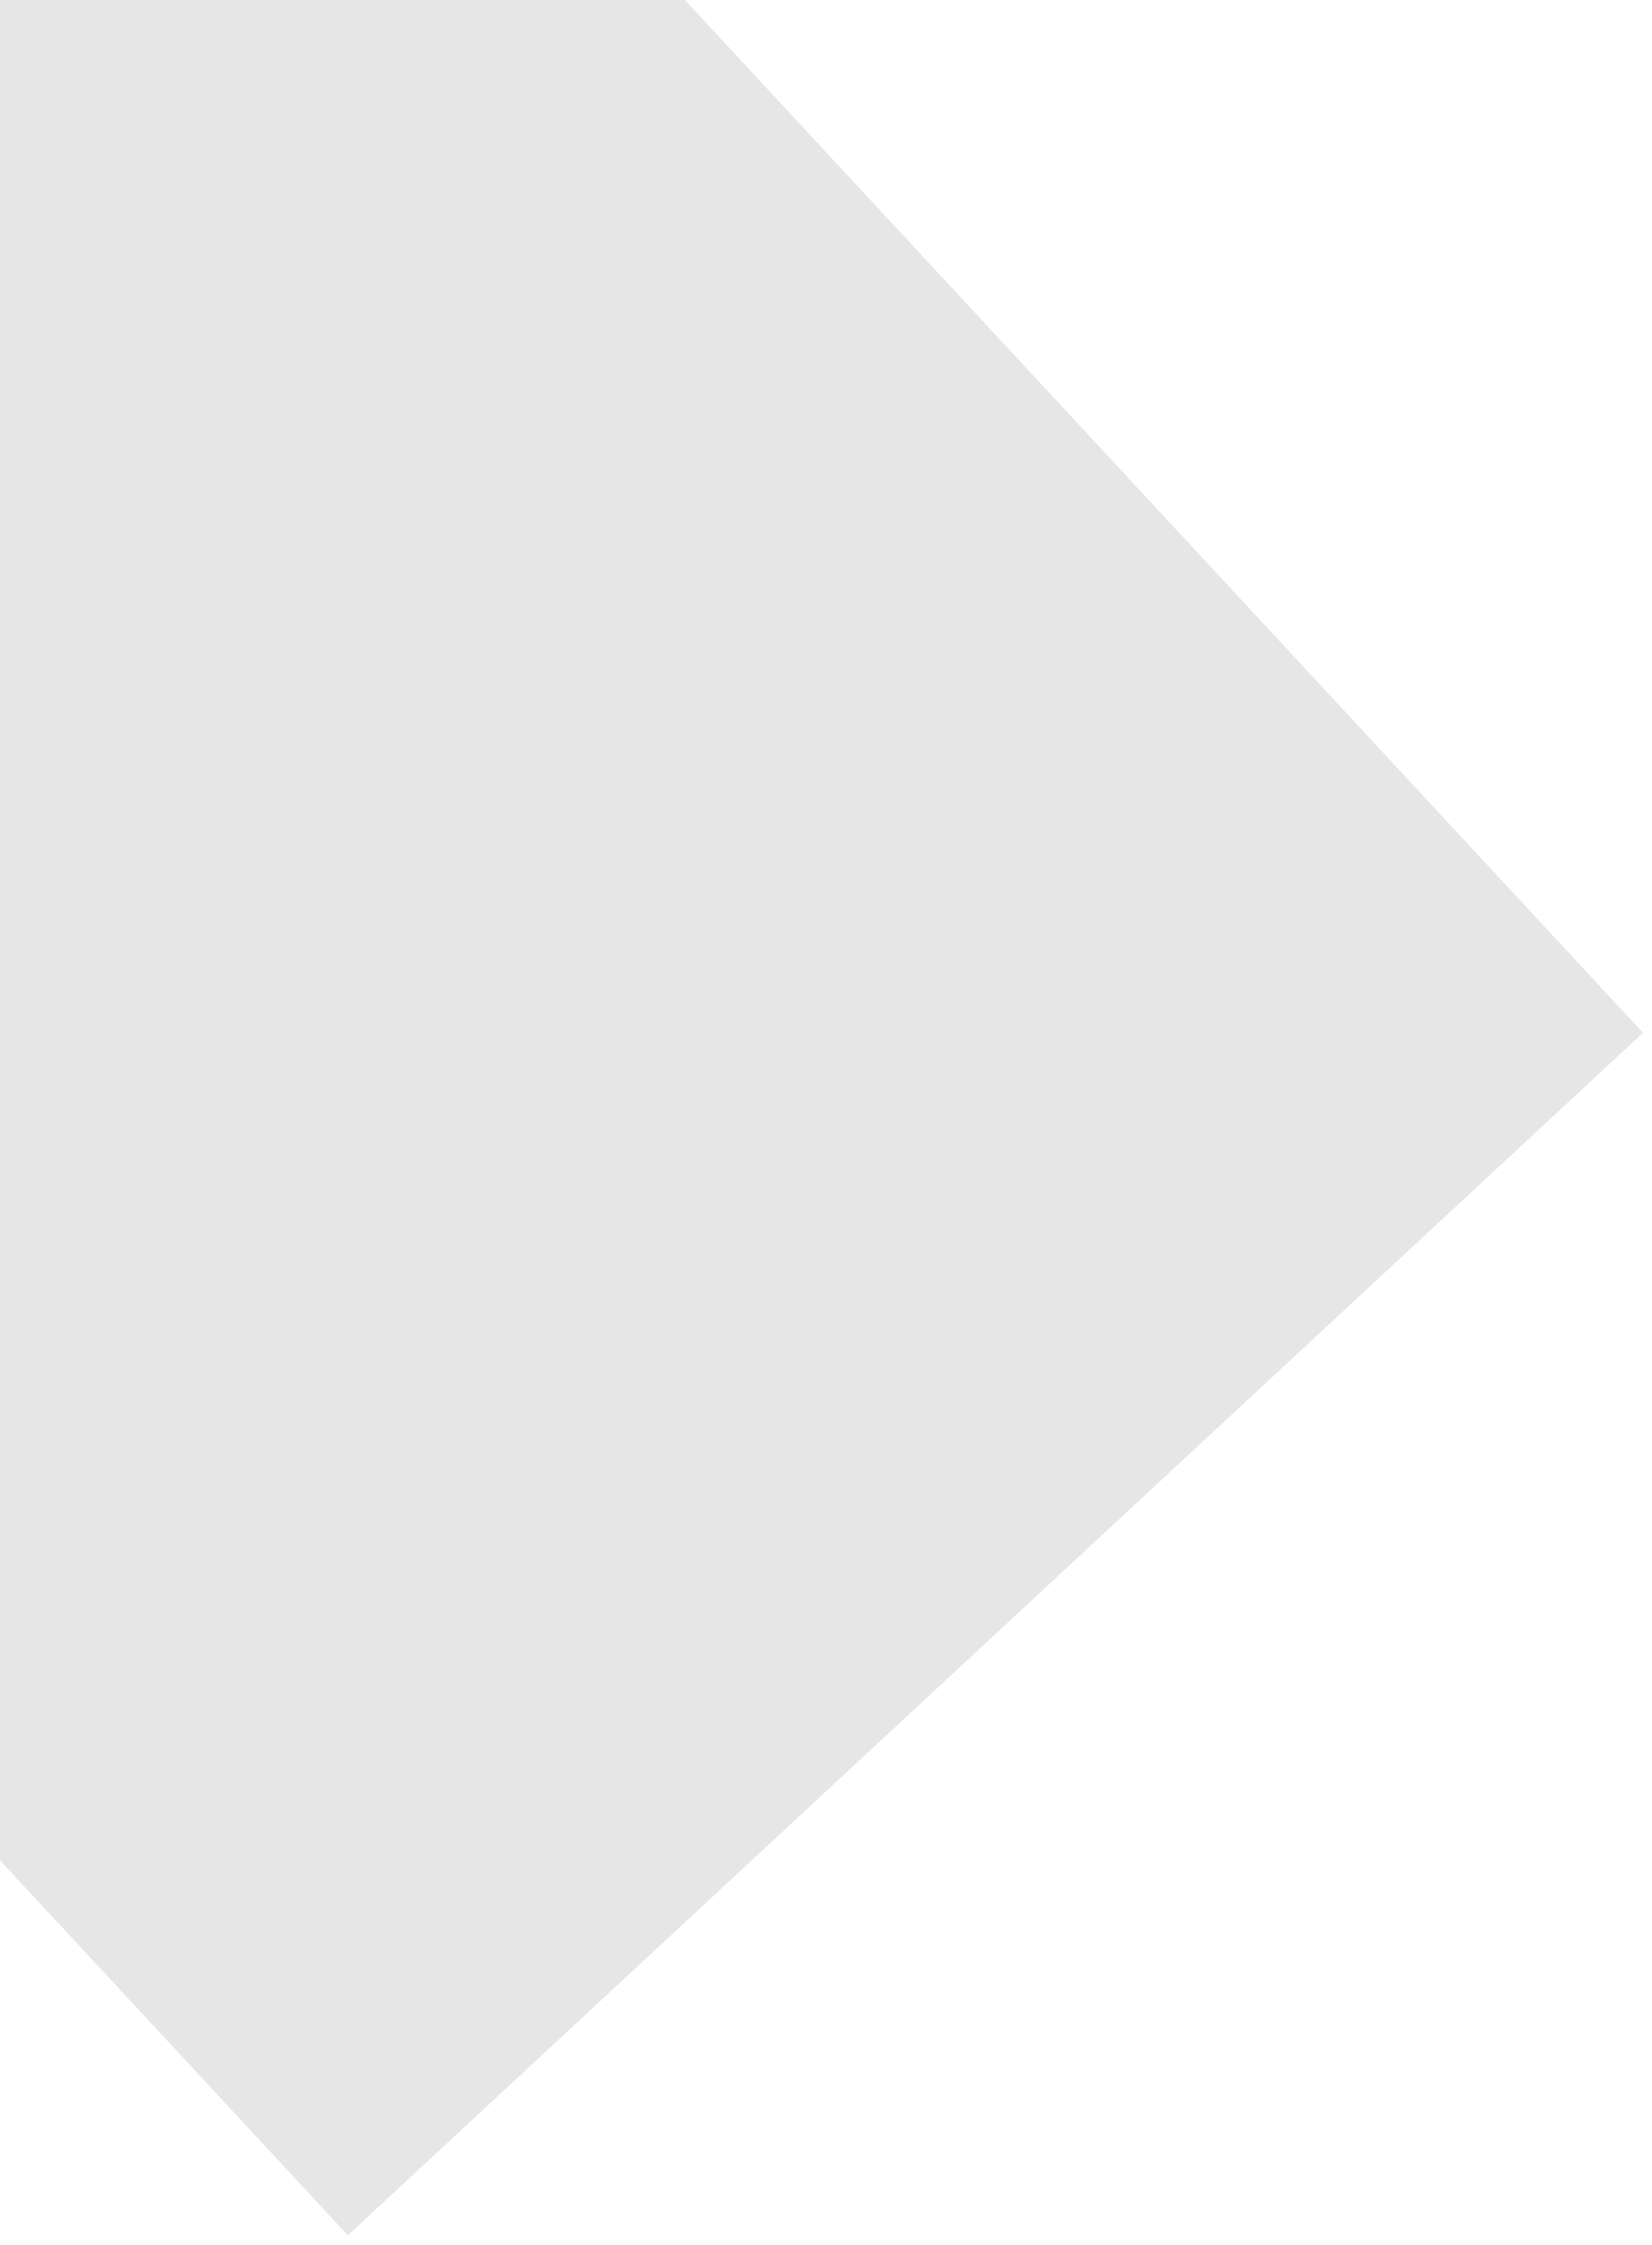 <svg
                          width="106"
                          height="144"
                          viewBox="0 0 106 144"
                          fill="none"
                          xmlns="http://www.w3.org/2000/svg"
                        >
                          <rect
                            opacity="0.1"
                            x="-67"
                            y="47.127"
                            width="113.378"
                            height="131.304"
                            transform="rotate(-42.864 -67 47.127)"
                            fill="url(#paint0_linear_1416_214)"
                          />
                          <defs>
                            <linearGradient
                              id="paint0_linear_1416_214"
                              x1="-10.311"
                              y1="47.127"
                              x2="-10.311"
                              y2="178.431"
                              gradientUnits="userSpaceOnUse"
                            >
                              <stop stopColor="white" />
                              <stop
                                offset="1"
                                stopColor="white"
                                stopOpacity="0"
                              />
                            </linearGradient>
                          </defs>
                        </svg>